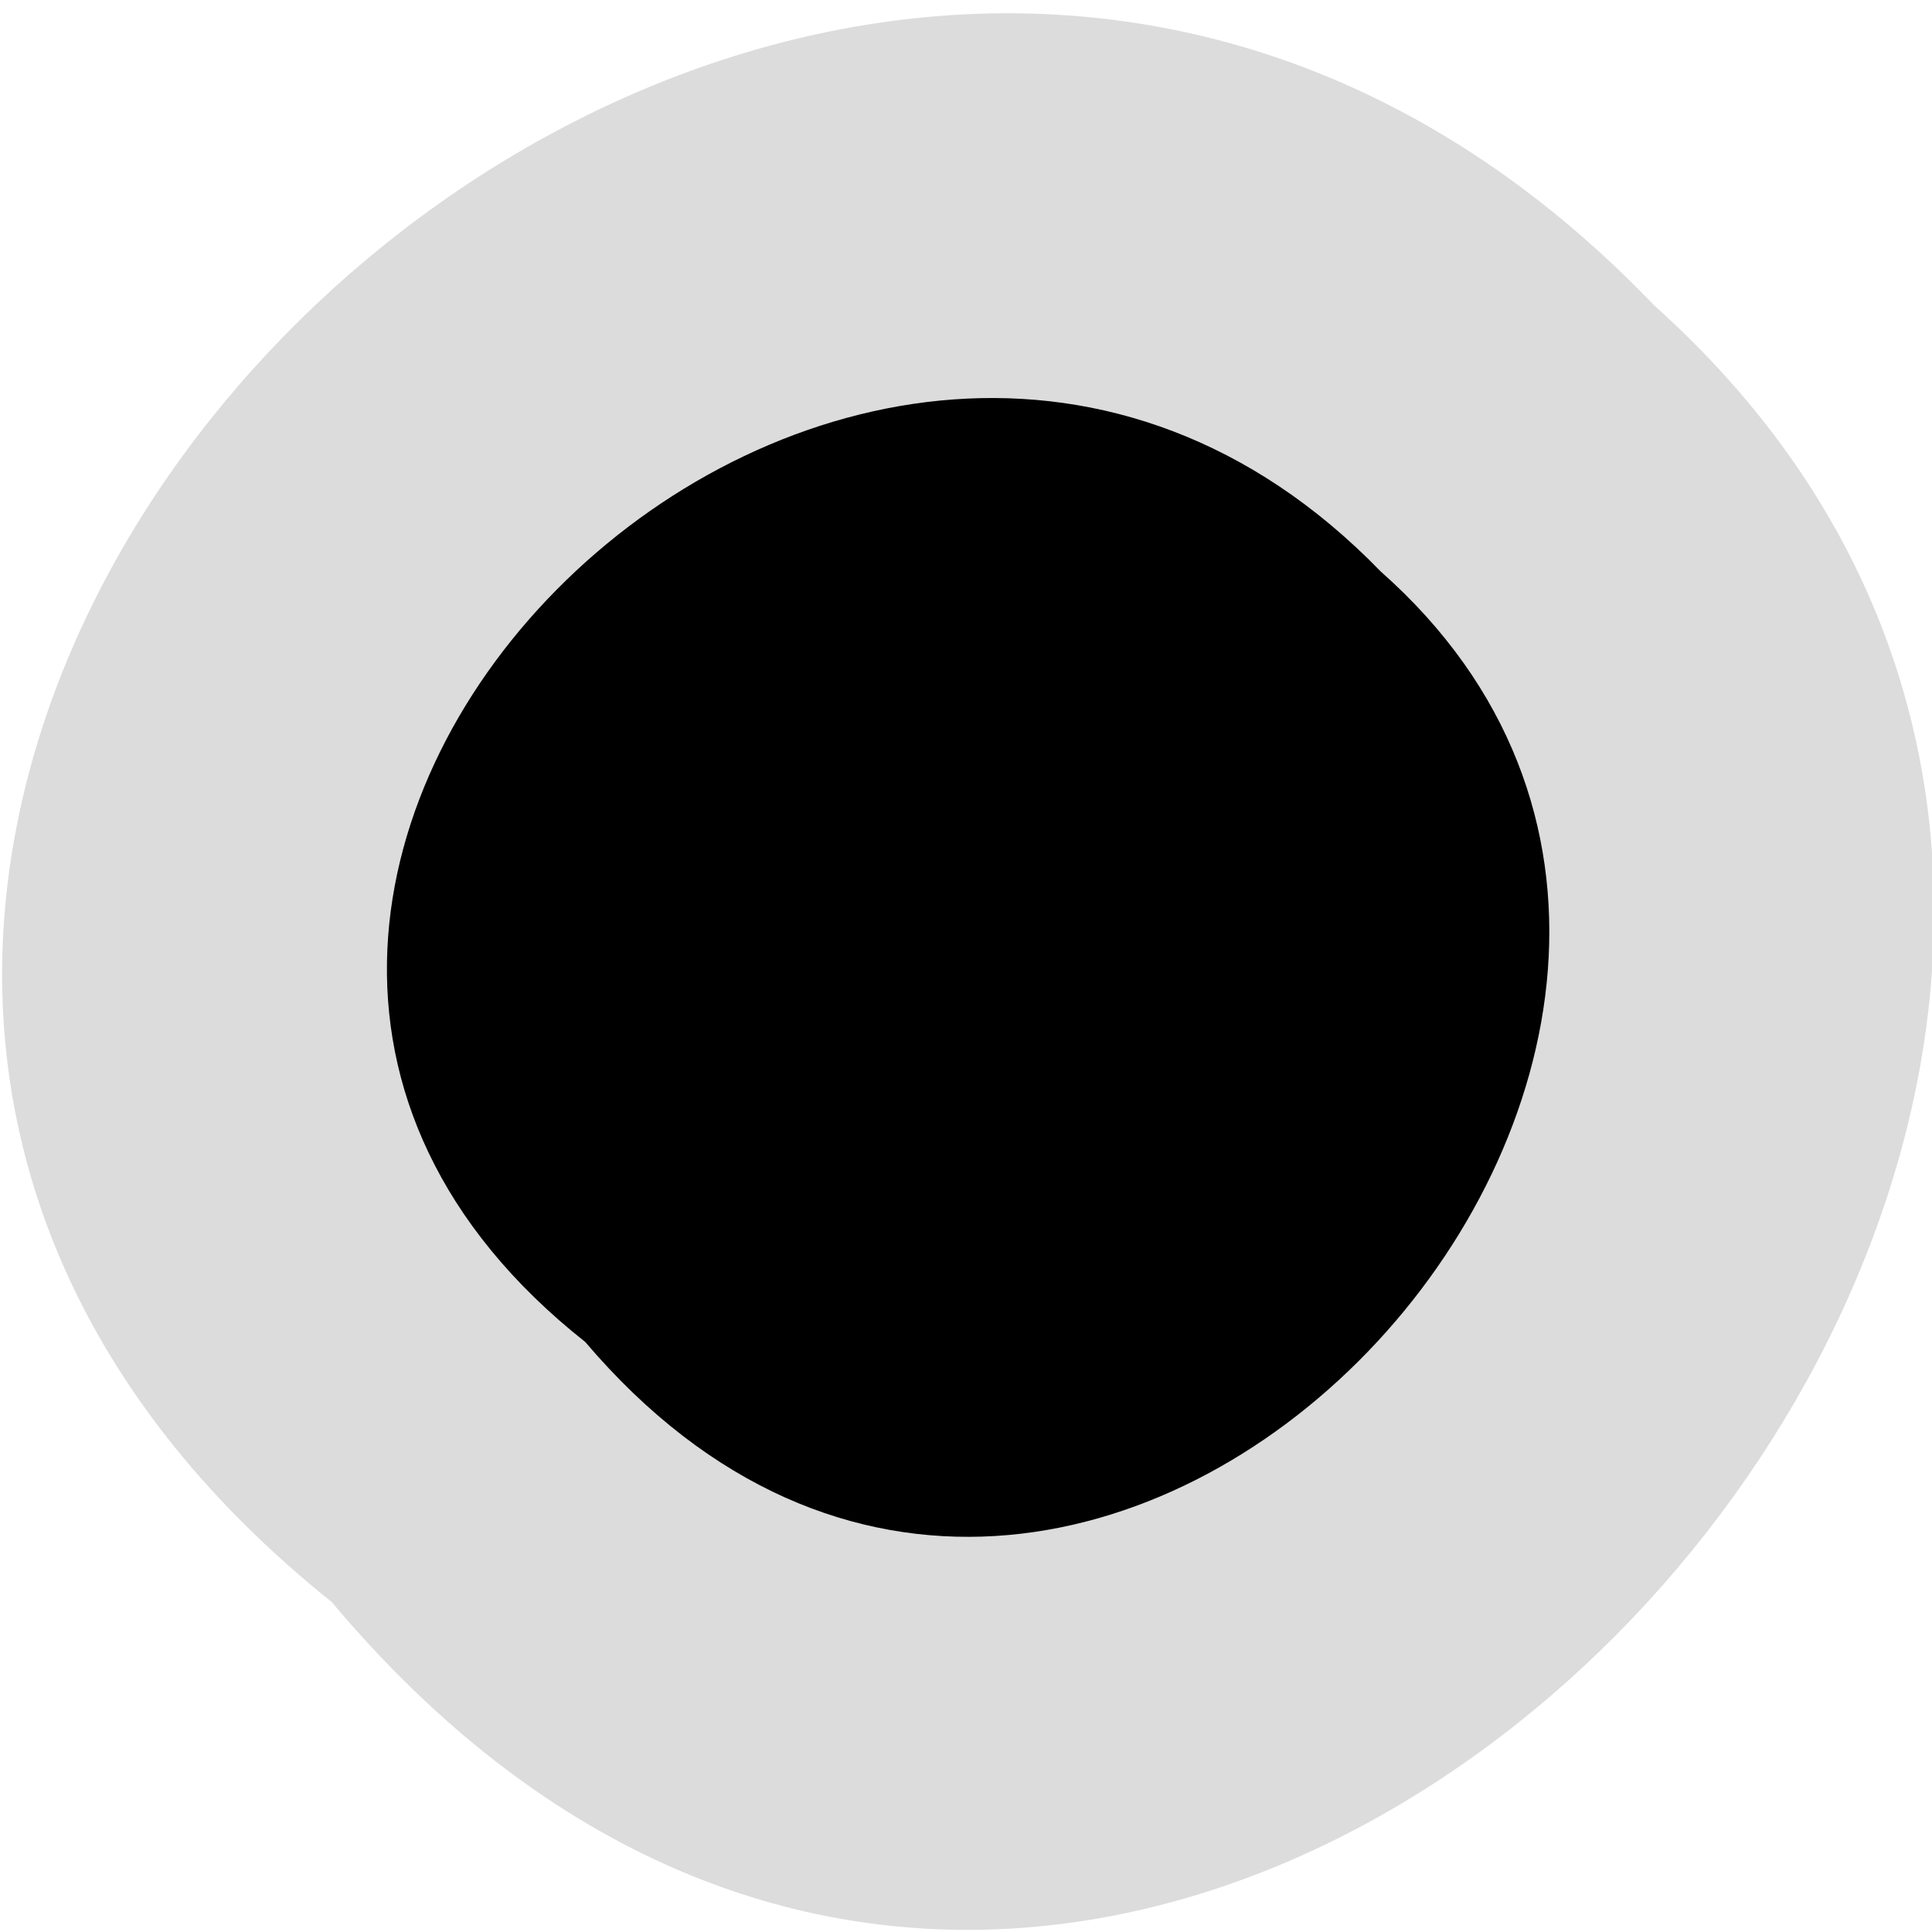 
<svg xmlns="http://www.w3.org/2000/svg" xmlns:xlink="http://www.w3.org/1999/xlink" width="22px" height="22px" viewBox="0 0 22 22" version="1.1">
<g id="surface1">
<path style=" stroke:none;fill-rule:nonzero;fill:rgb(86.275%,86.275%,86.275%);fill-opacity:1;" d="M 3.777 18.242 C -7.383 9.305 8.957 -6.832 18.836 3.477 C 28.734 12.348 13.285 29.566 3.777 18.242 Z M 3.777 18.242 "/>
<path style=" stroke:none;fill-rule:nonzero;fill:rgb(0%,0%,0%);fill-opacity:1;" d="M 6.664 15.281 C -0.051 9.973 9.781 0.383 15.723 6.508 C 21.68 11.777 12.387 22.012 6.664 15.281 Z M 6.664 15.281 "/>
</g>
</svg>
